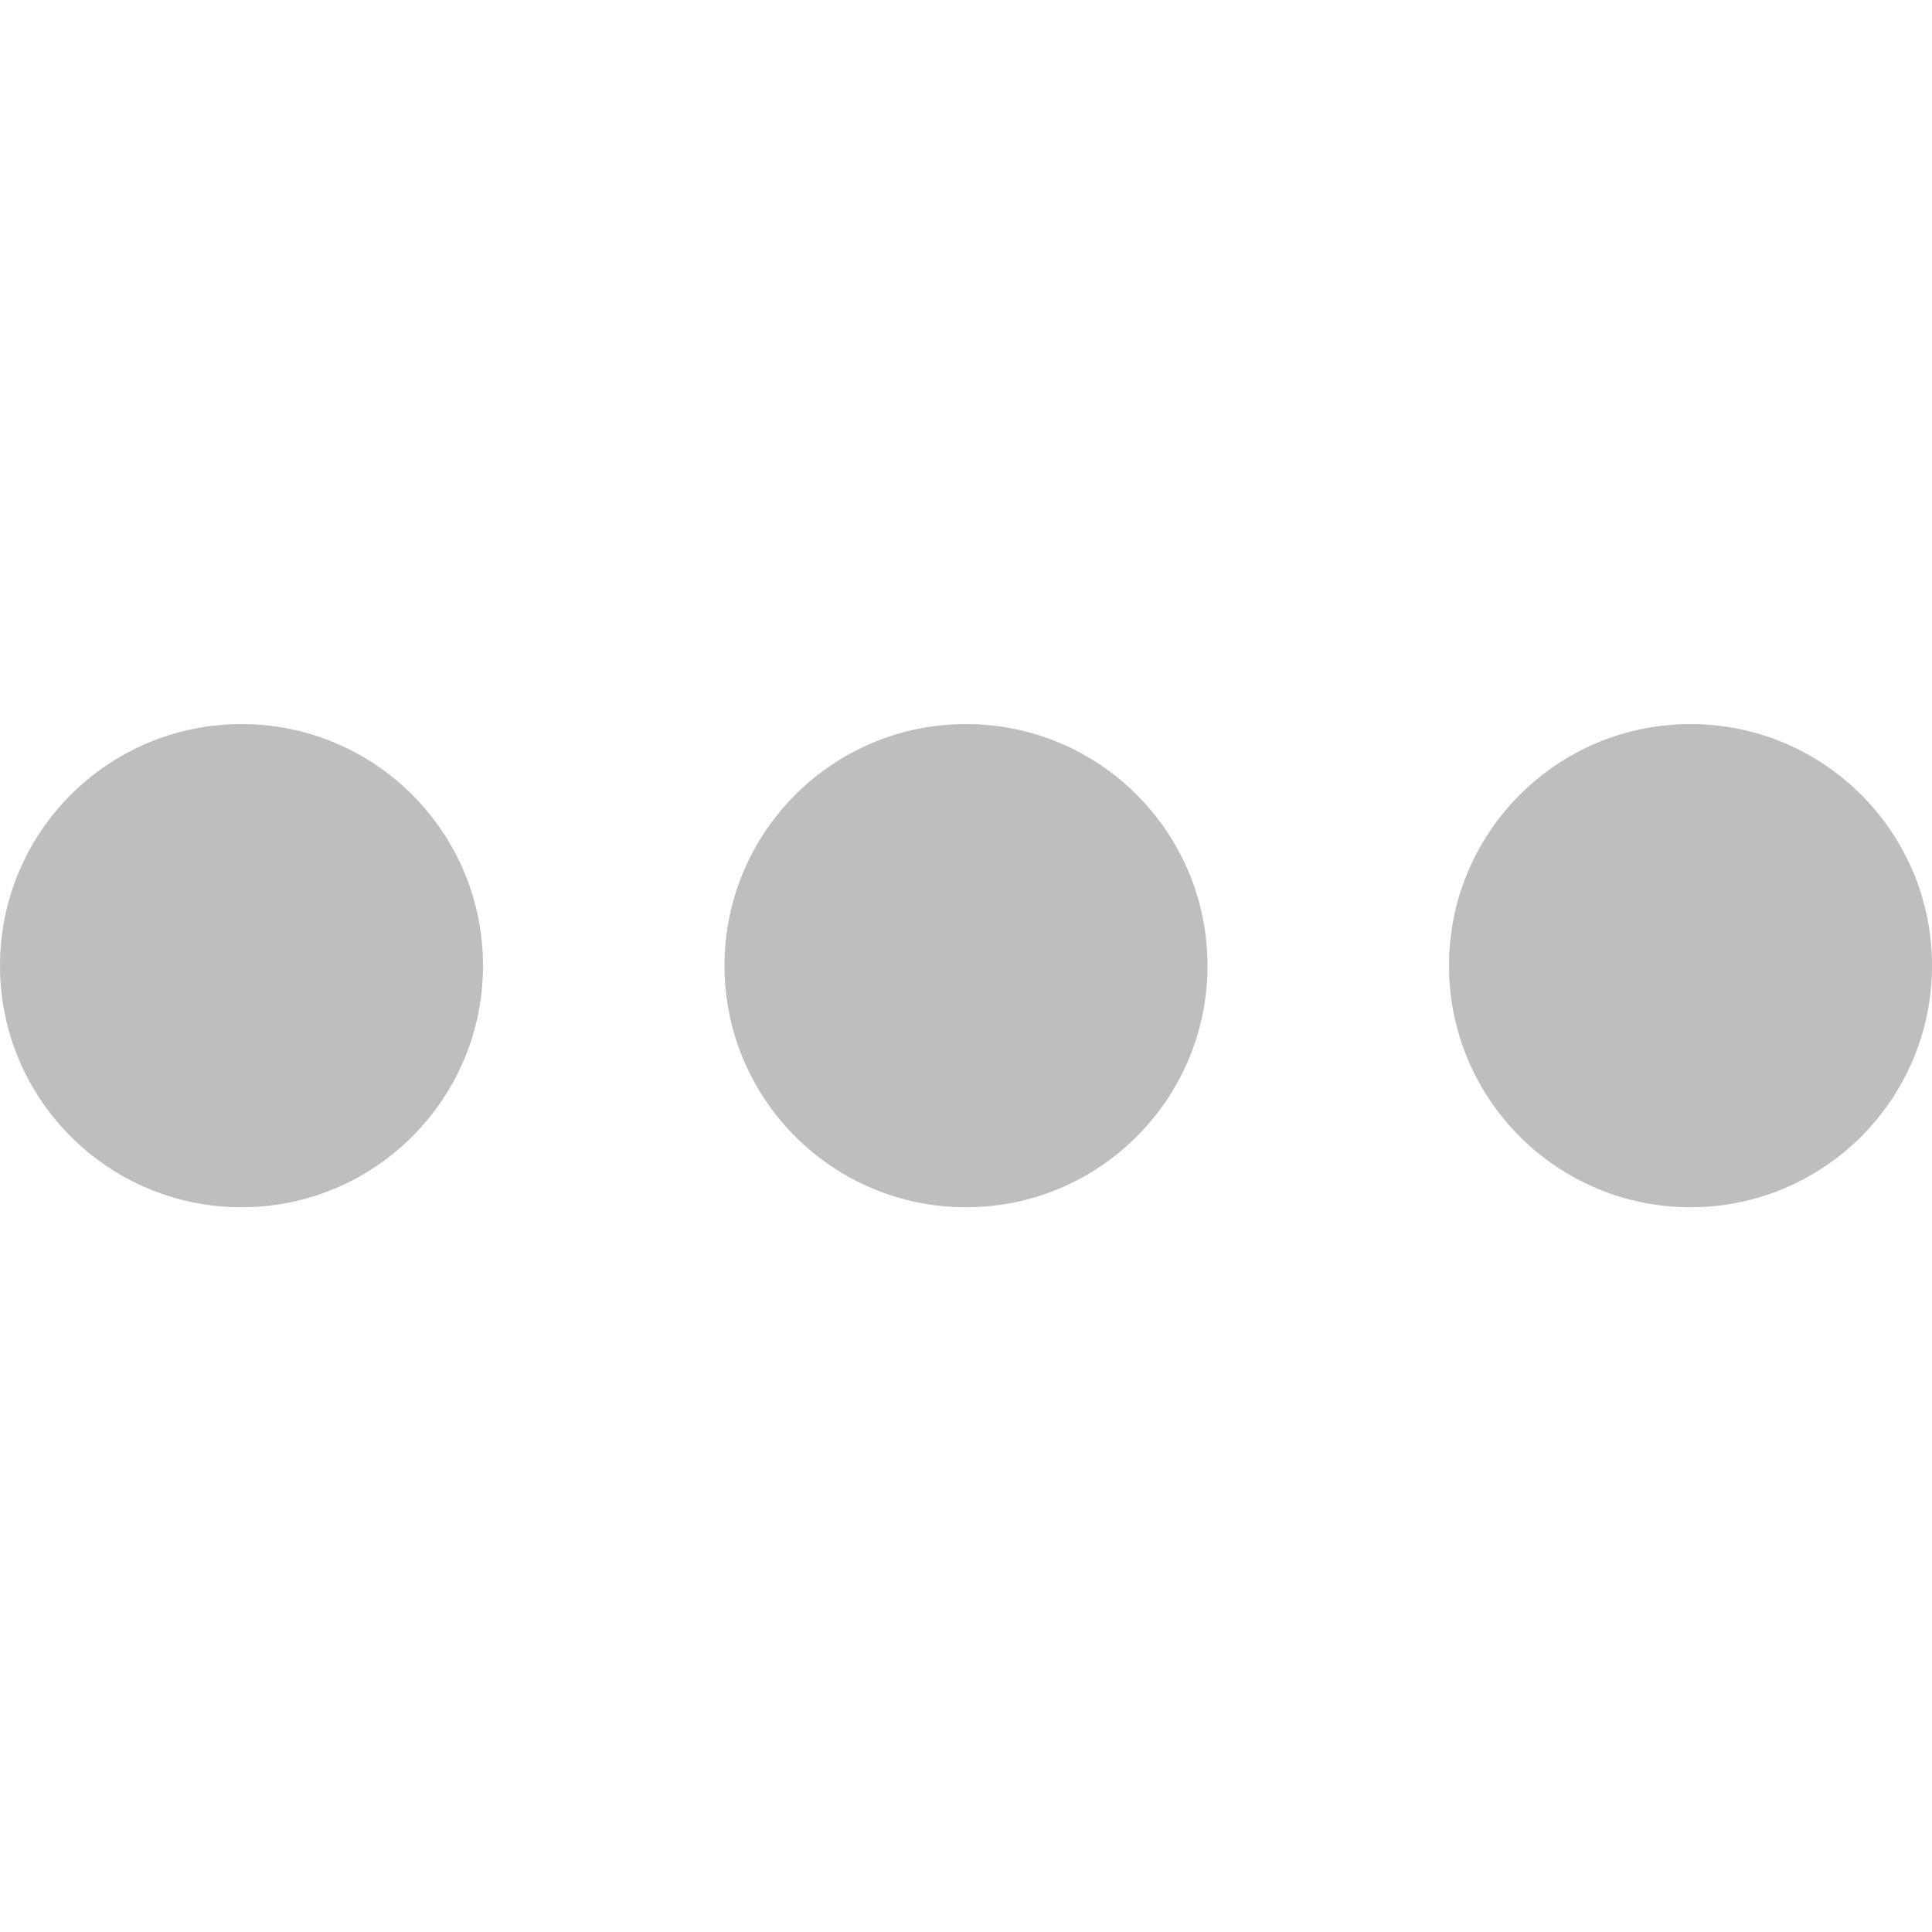 <?xml version="1.0" encoding="UTF-8" standalone="no"?>
<svg
   xmlns:dc="http://purl.org/dc/elements/1.1/"
   xmlns:cc="http://creativecommons.org/ns#"
   xmlns:rdf="http://www.w3.org/1999/02/22-rdf-syntax-ns#"
   xmlns:svg="http://www.w3.org/2000/svg"
   xmlns="http://www.w3.org/2000/svg"
   xmlns:sodipodi="http://sodipodi.sourceforge.net/DTD/sodipodi-0.dtd"
   xmlns:inkscape="http://www.inkscape.org/namespaces/inkscape"
   enable-background="new 0 0 32 32"
   height="16"
   id="Layer_1"
   version="1.1"
   viewBox="0 0 16 16"
   width="16"
   xml:space="preserve"
   inkscape:version="0.48.5 r10040"
   sodipodi:docname="open-menu-symbolic.svg"><defs
     id="defs24" /><sodipodi:namedview
     pagecolor="#ffffff"
     bordercolor="#666666"
     borderopacity="1"
     objecttolerance="10"
     gridtolerance="10"
     guidetolerance="10"
     inkscape:pageopacity="0"
     inkscape:pageshadow="2"
     inkscape:window-width="1920"
     inkscape:window-height="1052"
     id="namedview22"
     showgrid="true"
     inkscape:zoom="39.450861"
     inkscape:cx="7.9626725"
     inkscape:cy="4.676435"
     inkscape:window-x="0"
     inkscape:window-y="28"
     inkscape:window-maximized="1"
     inkscape:current-layer="Layer_1"><inkscape:grid
       type="xygrid"
       id="grid3003"
       empspacing="5"
       visible="true"
       enabled="true"
       snapvisiblegridlinesonly="true" /></sodipodi:namedview><g
     id="g2985"
     transform="matrix(0,-1,1,0,-9.5505198e-8,16)"><path
       transform="matrix(1.106,0,0,-1,-0.634,17)"
       d="m 9.618,3 c 0,1.105 -0.81,2 -1.809,2 C 6.81,5 6,4.105 6,3 6,1.895 6.81,1 7.809,1 8.808,1 9.618,1.895 9.618,3 z"
       sodipodi:ry="2"
       sodipodi:rx="1.8088827"
       sodipodi:cy="3"
       sodipodi:cx="7.8088827"
       id="path2991"
       style="fill:#bebebe;fill-opacity:1;stroke:none"
       sodipodi:type="arc" /><path
       sodipodi:type="arc"
       style="fill:#bebebe;fill-opacity:1;stroke:none"
       id="path2993"
       sodipodi:cx="7.8088827"
       sodipodi:cy="3"
       sodipodi:rx="1.8088827"
       sodipodi:ry="2"
       d="m 9.618,3 c 0,1.105 -0.81,2 -1.809,2 C 6.81,5 6,4.105 6,3 6,1.895 6.81,1 7.809,1 8.808,1 9.618,1.895 9.618,3 z"
       transform="matrix(1.106,0,0,-1,-0.634,11)" /><path
       transform="matrix(1.106,0,0,-1,-0.634,5)"
       d="m 9.618,3 c 0,1.105 -0.81,2 -1.809,2 C 6.81,5 6,4.105 6,3 6,1.895 6.81,1 7.809,1 8.808,1 9.618,1.895 9.618,3 z"
       sodipodi:ry="2"
       sodipodi:rx="1.8088827"
       sodipodi:cy="3"
       sodipodi:cx="7.8088827"
       id="path2995"
       style="fill:#bebebe;fill-opacity:1;stroke:none"
       sodipodi:type="arc" /></g></svg>
